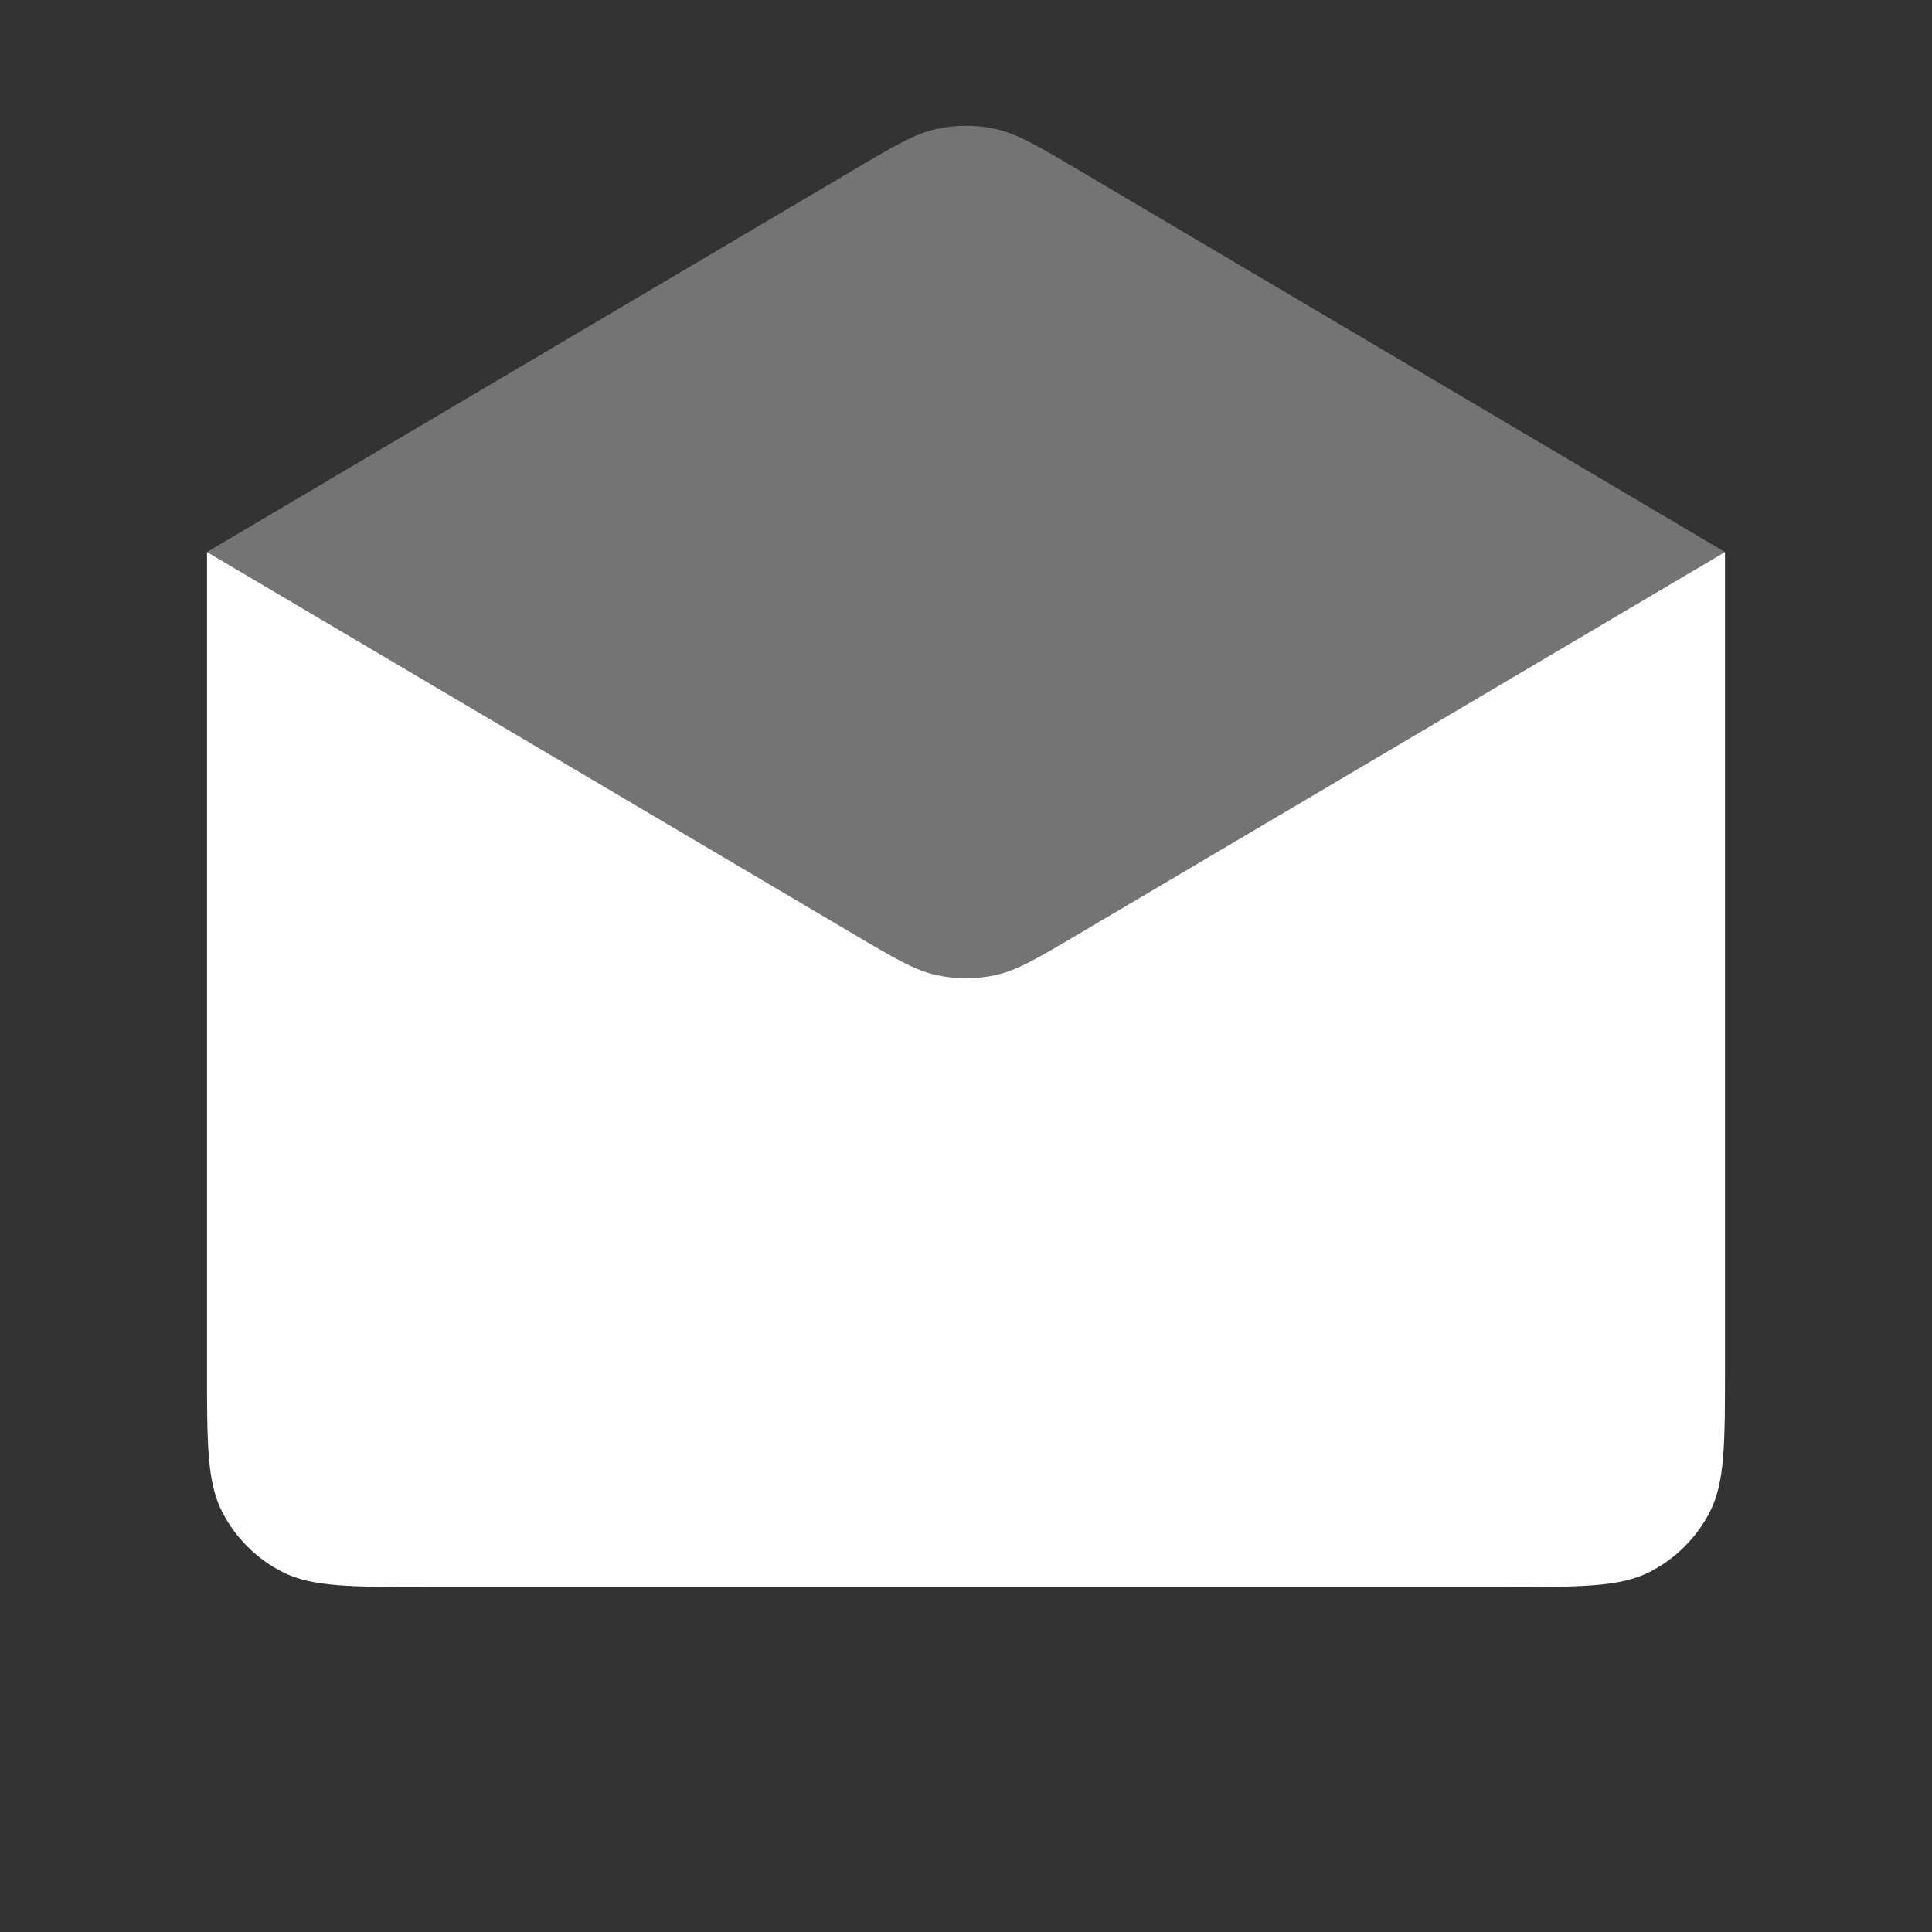 <svg width="28" height="28" viewBox="0 0 28 28" fill="none" xmlns="http://www.w3.org/2000/svg">
<rect x="0" y="0" width="28" height="28" fill="#333333" stroke="none"/>
<path fill-rule="evenodd" clip-rule="evenodd" d="M3 8H3V19.8C3 20.92 3 21.48 3.218 21.908C3.41 22.284 3.716 22.59 4.092 22.782C4.52 23 5.08 23 6.2 23H21.8C22.92 23 23.48 23 23.908 22.782C24.284 22.59 24.59 22.284 24.782 21.908C25 21.48 25 20.92 25 19.8V8L15.628 13.538C15.036 13.888 14.739 14.063 14.424 14.132C14.145 14.192 13.855 14.192 13.576 14.132C13.261 14.063 12.964 13.888 12.372 13.538L3 8Z" fill="white"/>
<path opacity="0.32" d="M3 8L12.372 2.462C12.964 2.112 13.261 1.937 13.576 1.868C13.855 1.808 14.145 1.808 14.424 1.868C14.739 1.937 15.036 2.112 15.628 2.462L25 8L15.628 13.538C15.036 13.888 14.739 14.063 14.424 14.132C14.145 14.192 13.855 14.192 13.576 14.132C13.261 14.063 12.964 13.888 12.372 13.538L3 8Z" fill="white"/>
</svg>

